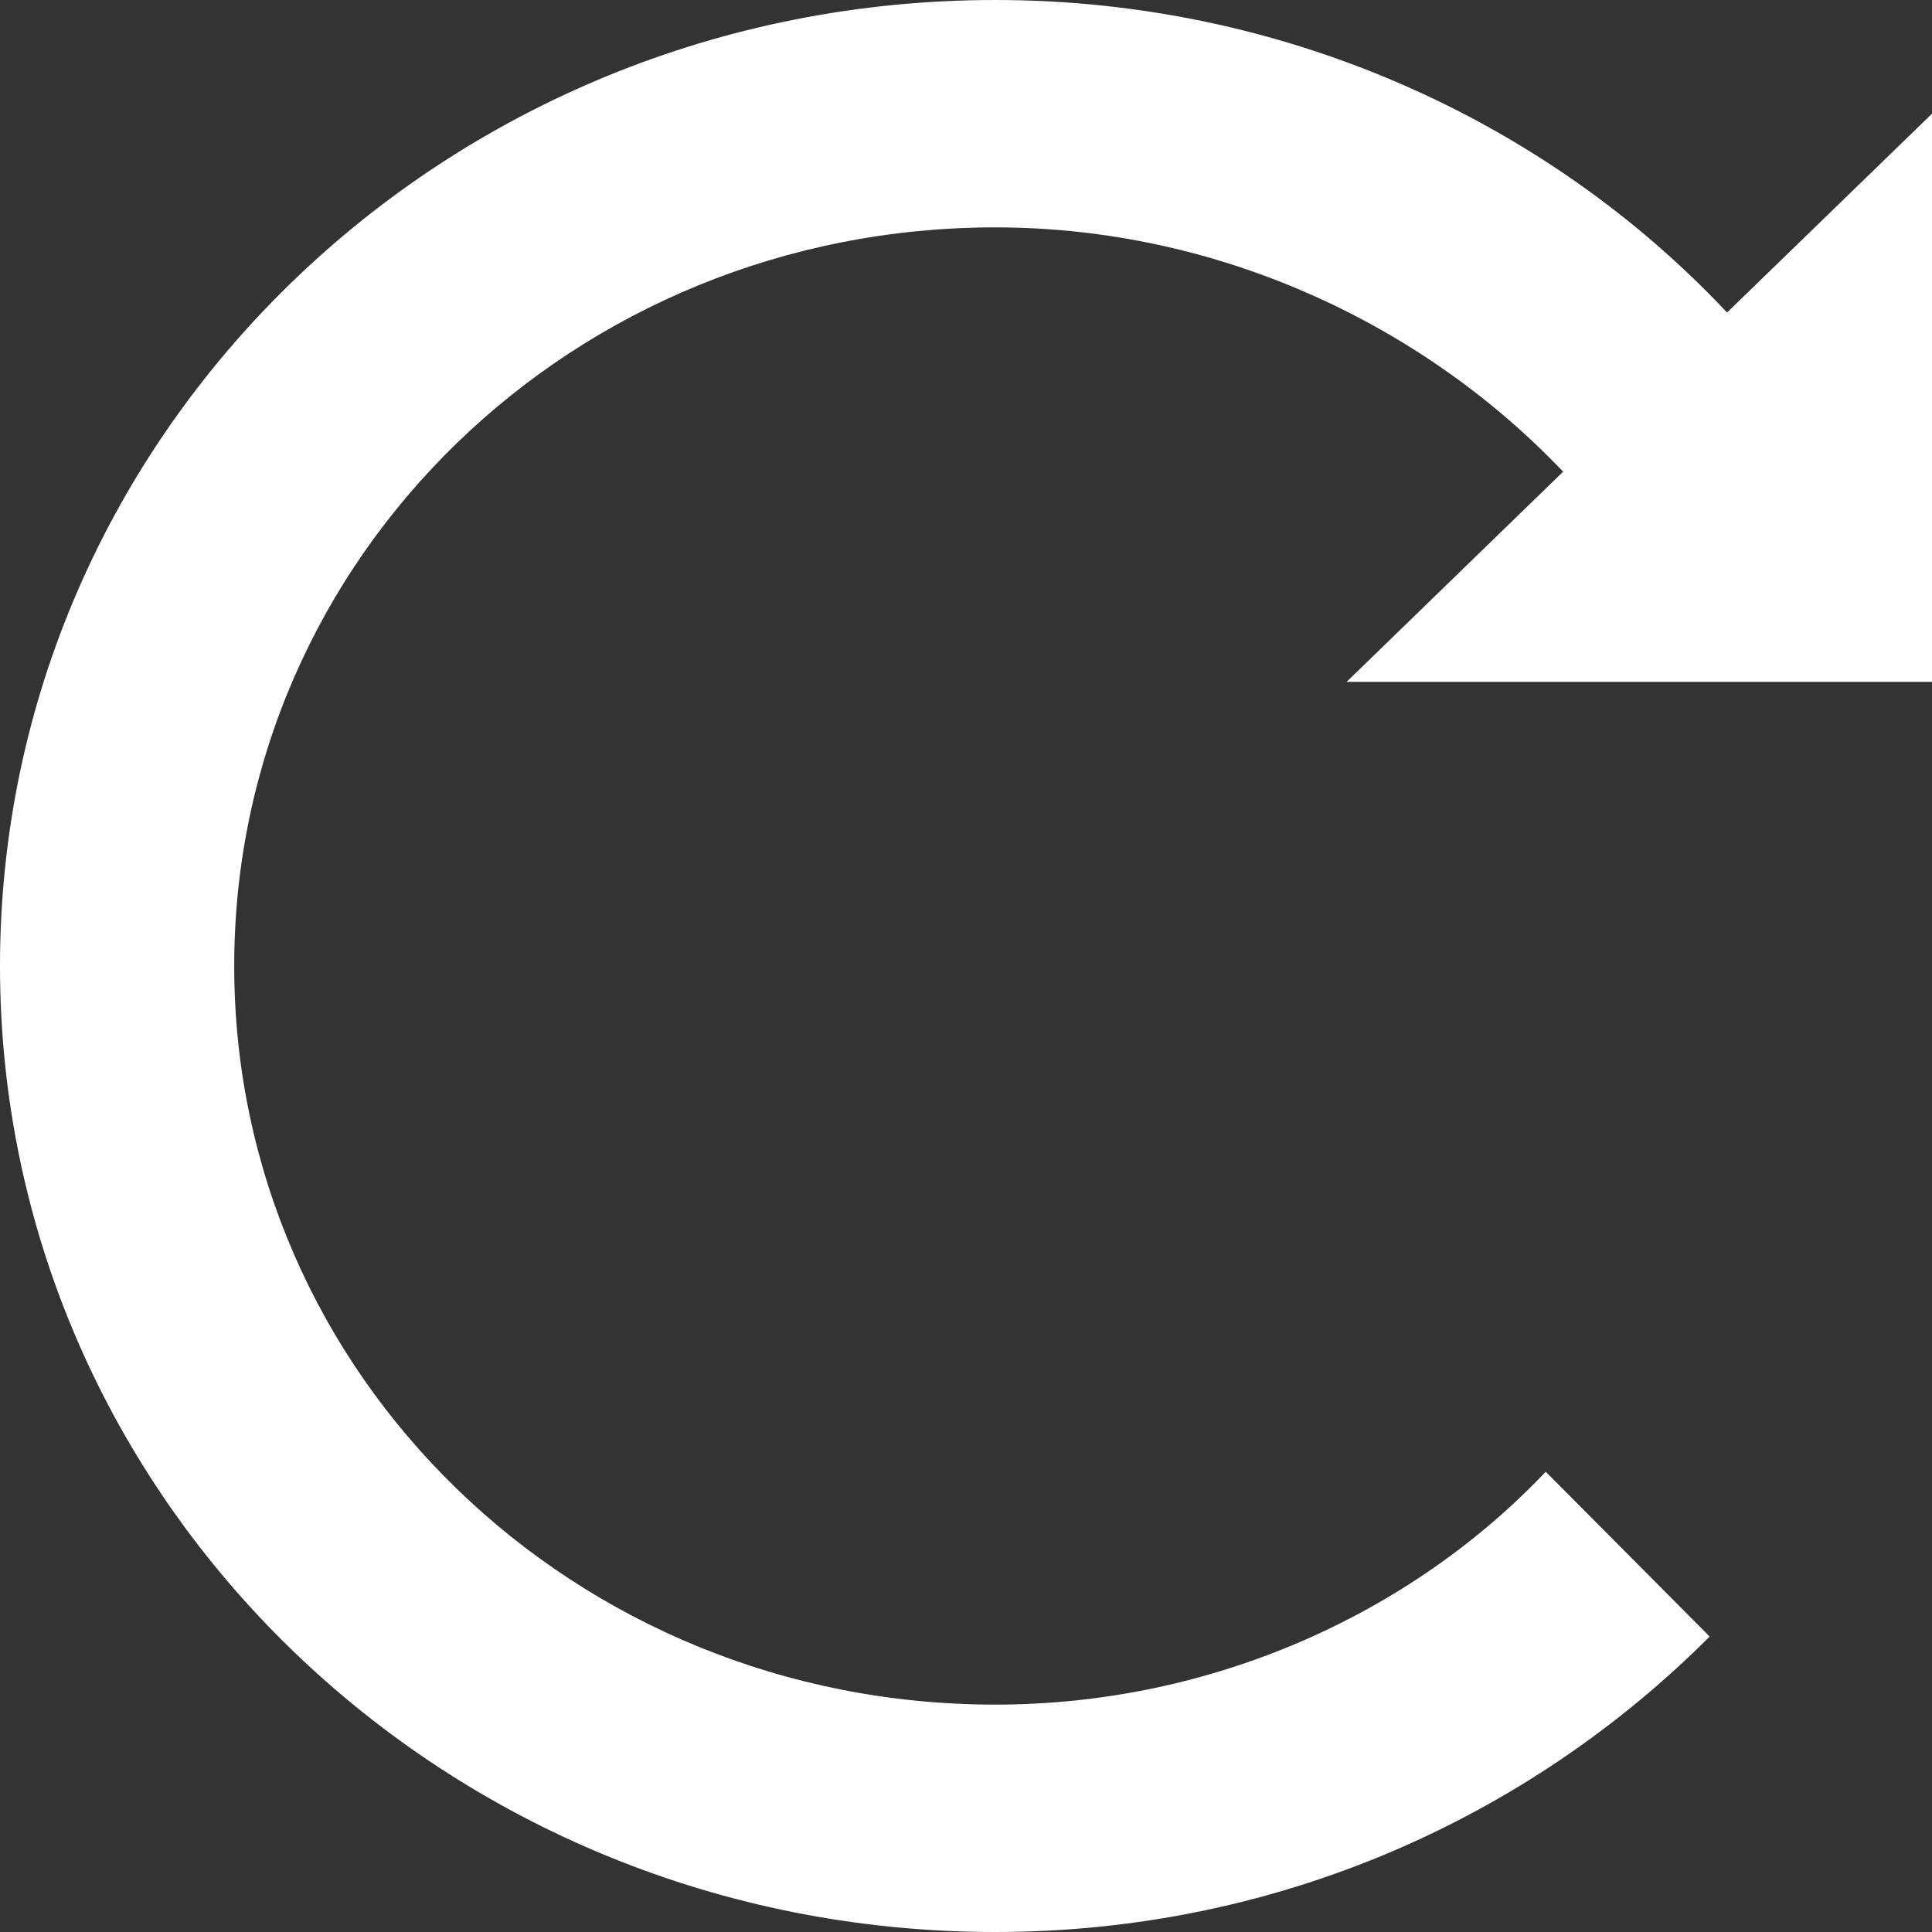 <svg width="13" height="13" viewBox="0 0 13 13" fill="none" xmlns="http://www.w3.org/2000/svg">
<rect x="0" y="0" width="13" height="13" fill="#333333" stroke="none"/>
<path d="M13 4.588V0.765L11.621 2.103C10.4 0.803 8.627 0 6.697 0C2.994 0 0 2.906 0 6.5C0 10.094 2.994 13 6.697 13C8.588 13 10.282 12.235 11.504 11.012L10.401 9.903C9.494 10.859 8.155 11.47 6.697 11.47C3.861 11.47 1.576 9.253 1.576 6.5C1.576 3.747 3.861 1.53 6.697 1.53C8.194 1.53 9.573 2.18 10.518 3.174L9.061 4.588L13 4.588Z" fill="white"/>
</svg>

